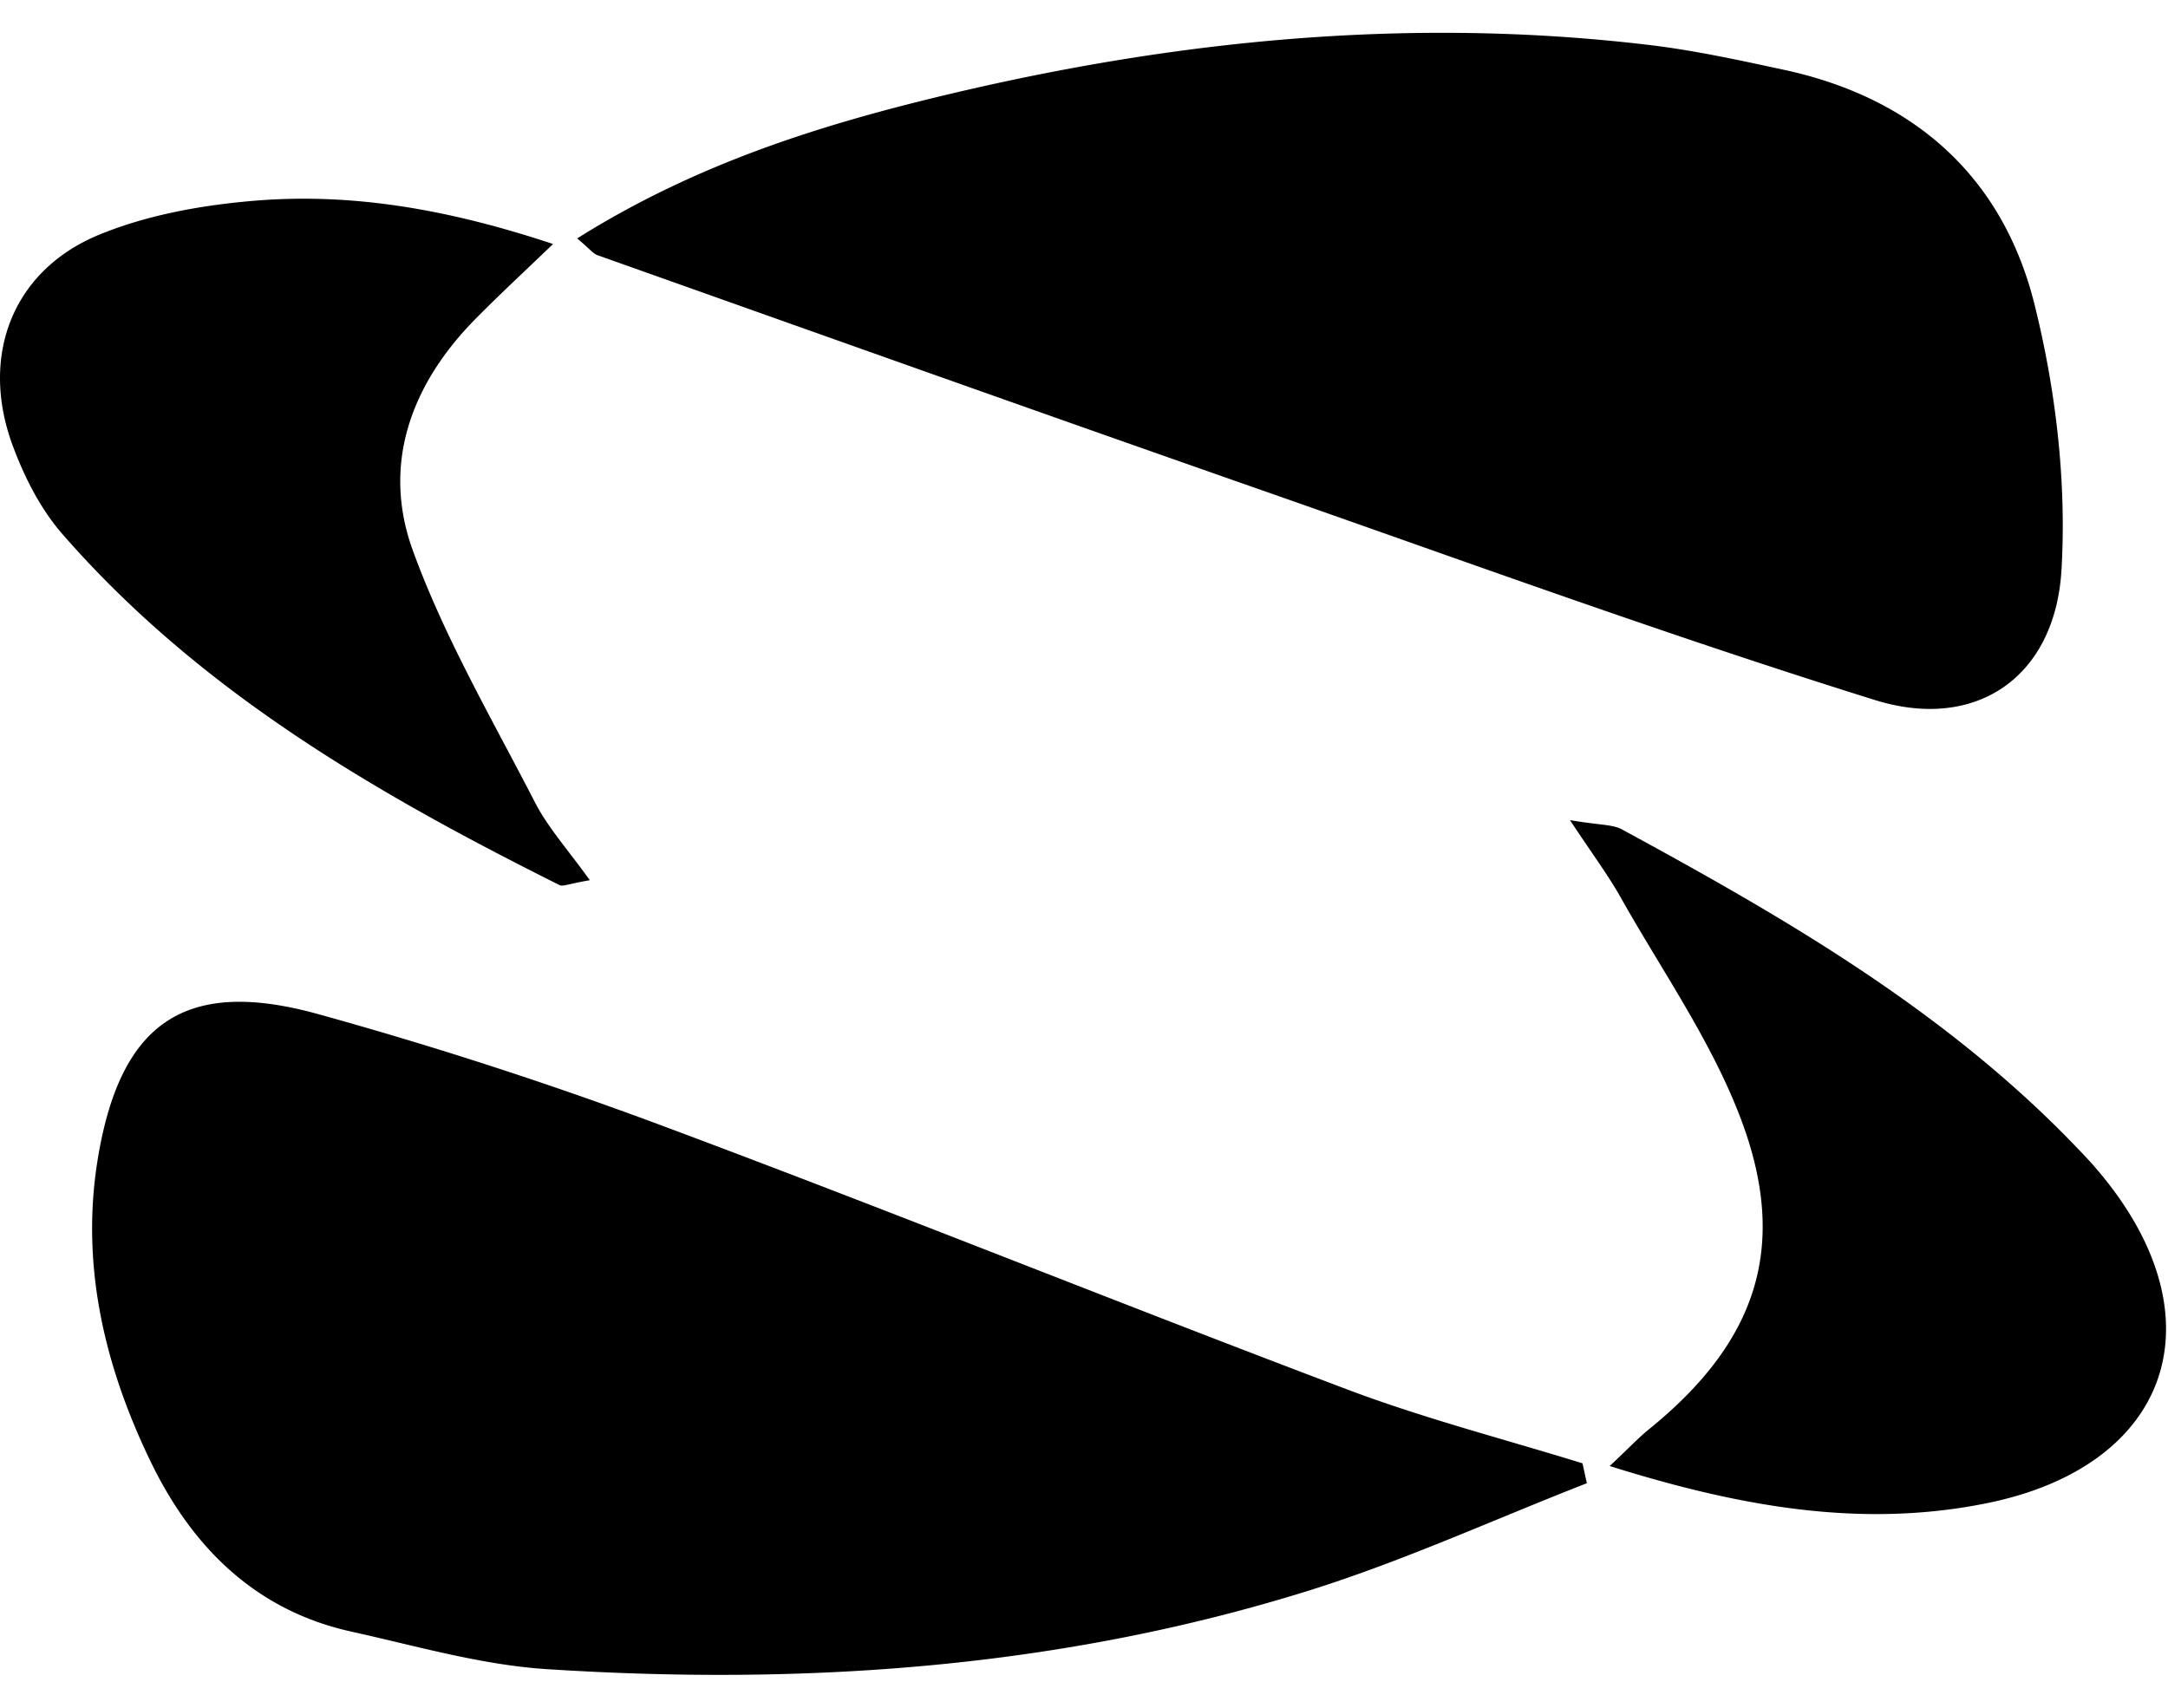 <svg xmlns="http://www.w3.org/2000/svg" viewBox="0 0 33 26">
    <path
        d="M8.785 3.63c1.81-1.137 3.698-1.727 5.613-2.185C17.904.607 21.464.256 25.063.68c.701.081 1.396.233 2.087.382 1.965.422 3.332 1.612 3.82 3.58.323 1.3.487 2.694.409 4.03-.094 1.633-1.296 2.467-2.839 1.986-3.13-.976-6.218-2.104-9.315-3.188-3.383-1.184-6.757-2.387-10.134-3.586-.063-.023-.11-.09-.306-.254zM24.154 22.582c-1.405.548-2.783 1.18-4.217 1.63-3.788 1.186-7.687 1.454-11.62 1.2-.996-.065-1.978-.352-2.96-.569-1.463-.32-2.435-1.283-3.07-2.603-.703-1.458-1.068-3.005-.793-4.63.347-2.054 1.338-2.726 3.343-2.172a63.39 63.39 0 0 1 5.321 1.73c3.465 1.294 6.894 2.682 10.354 3.988 1.168.441 2.384.754 3.576 1.123l.066.303zM24.502 22.32c.288-.27.435-.427.599-.561 1.623-1.315 2.137-2.76 1.4-4.717-.447-1.186-1.199-2.255-1.827-3.37-.19-.34-.426-.655-.777-1.186.45.078.643.063.788.14 2.475 1.344 4.91 2.751 6.898 4.815.105.11.21.217.308.332 1.939 2.237 1.195 4.546-1.669 5.117-1.902.38-3.746.049-5.72-.57zM8.978 13.401c-.323.055-.41.101-.462.074-2.784-1.392-5.468-2.94-7.561-5.338-.339-.386-.59-.884-.769-1.373-.493-1.357.01-2.652 1.327-3.192.741-.304 1.573-.451 2.375-.517 1.49-.121 2.95.135 4.53.66-.454.437-.822.777-1.172 1.132-.979.987-1.44 2.207-.966 3.523.483 1.334 1.21 2.577 1.86 3.84.2.39.502.723.838 1.191z "/>
    </svg>
